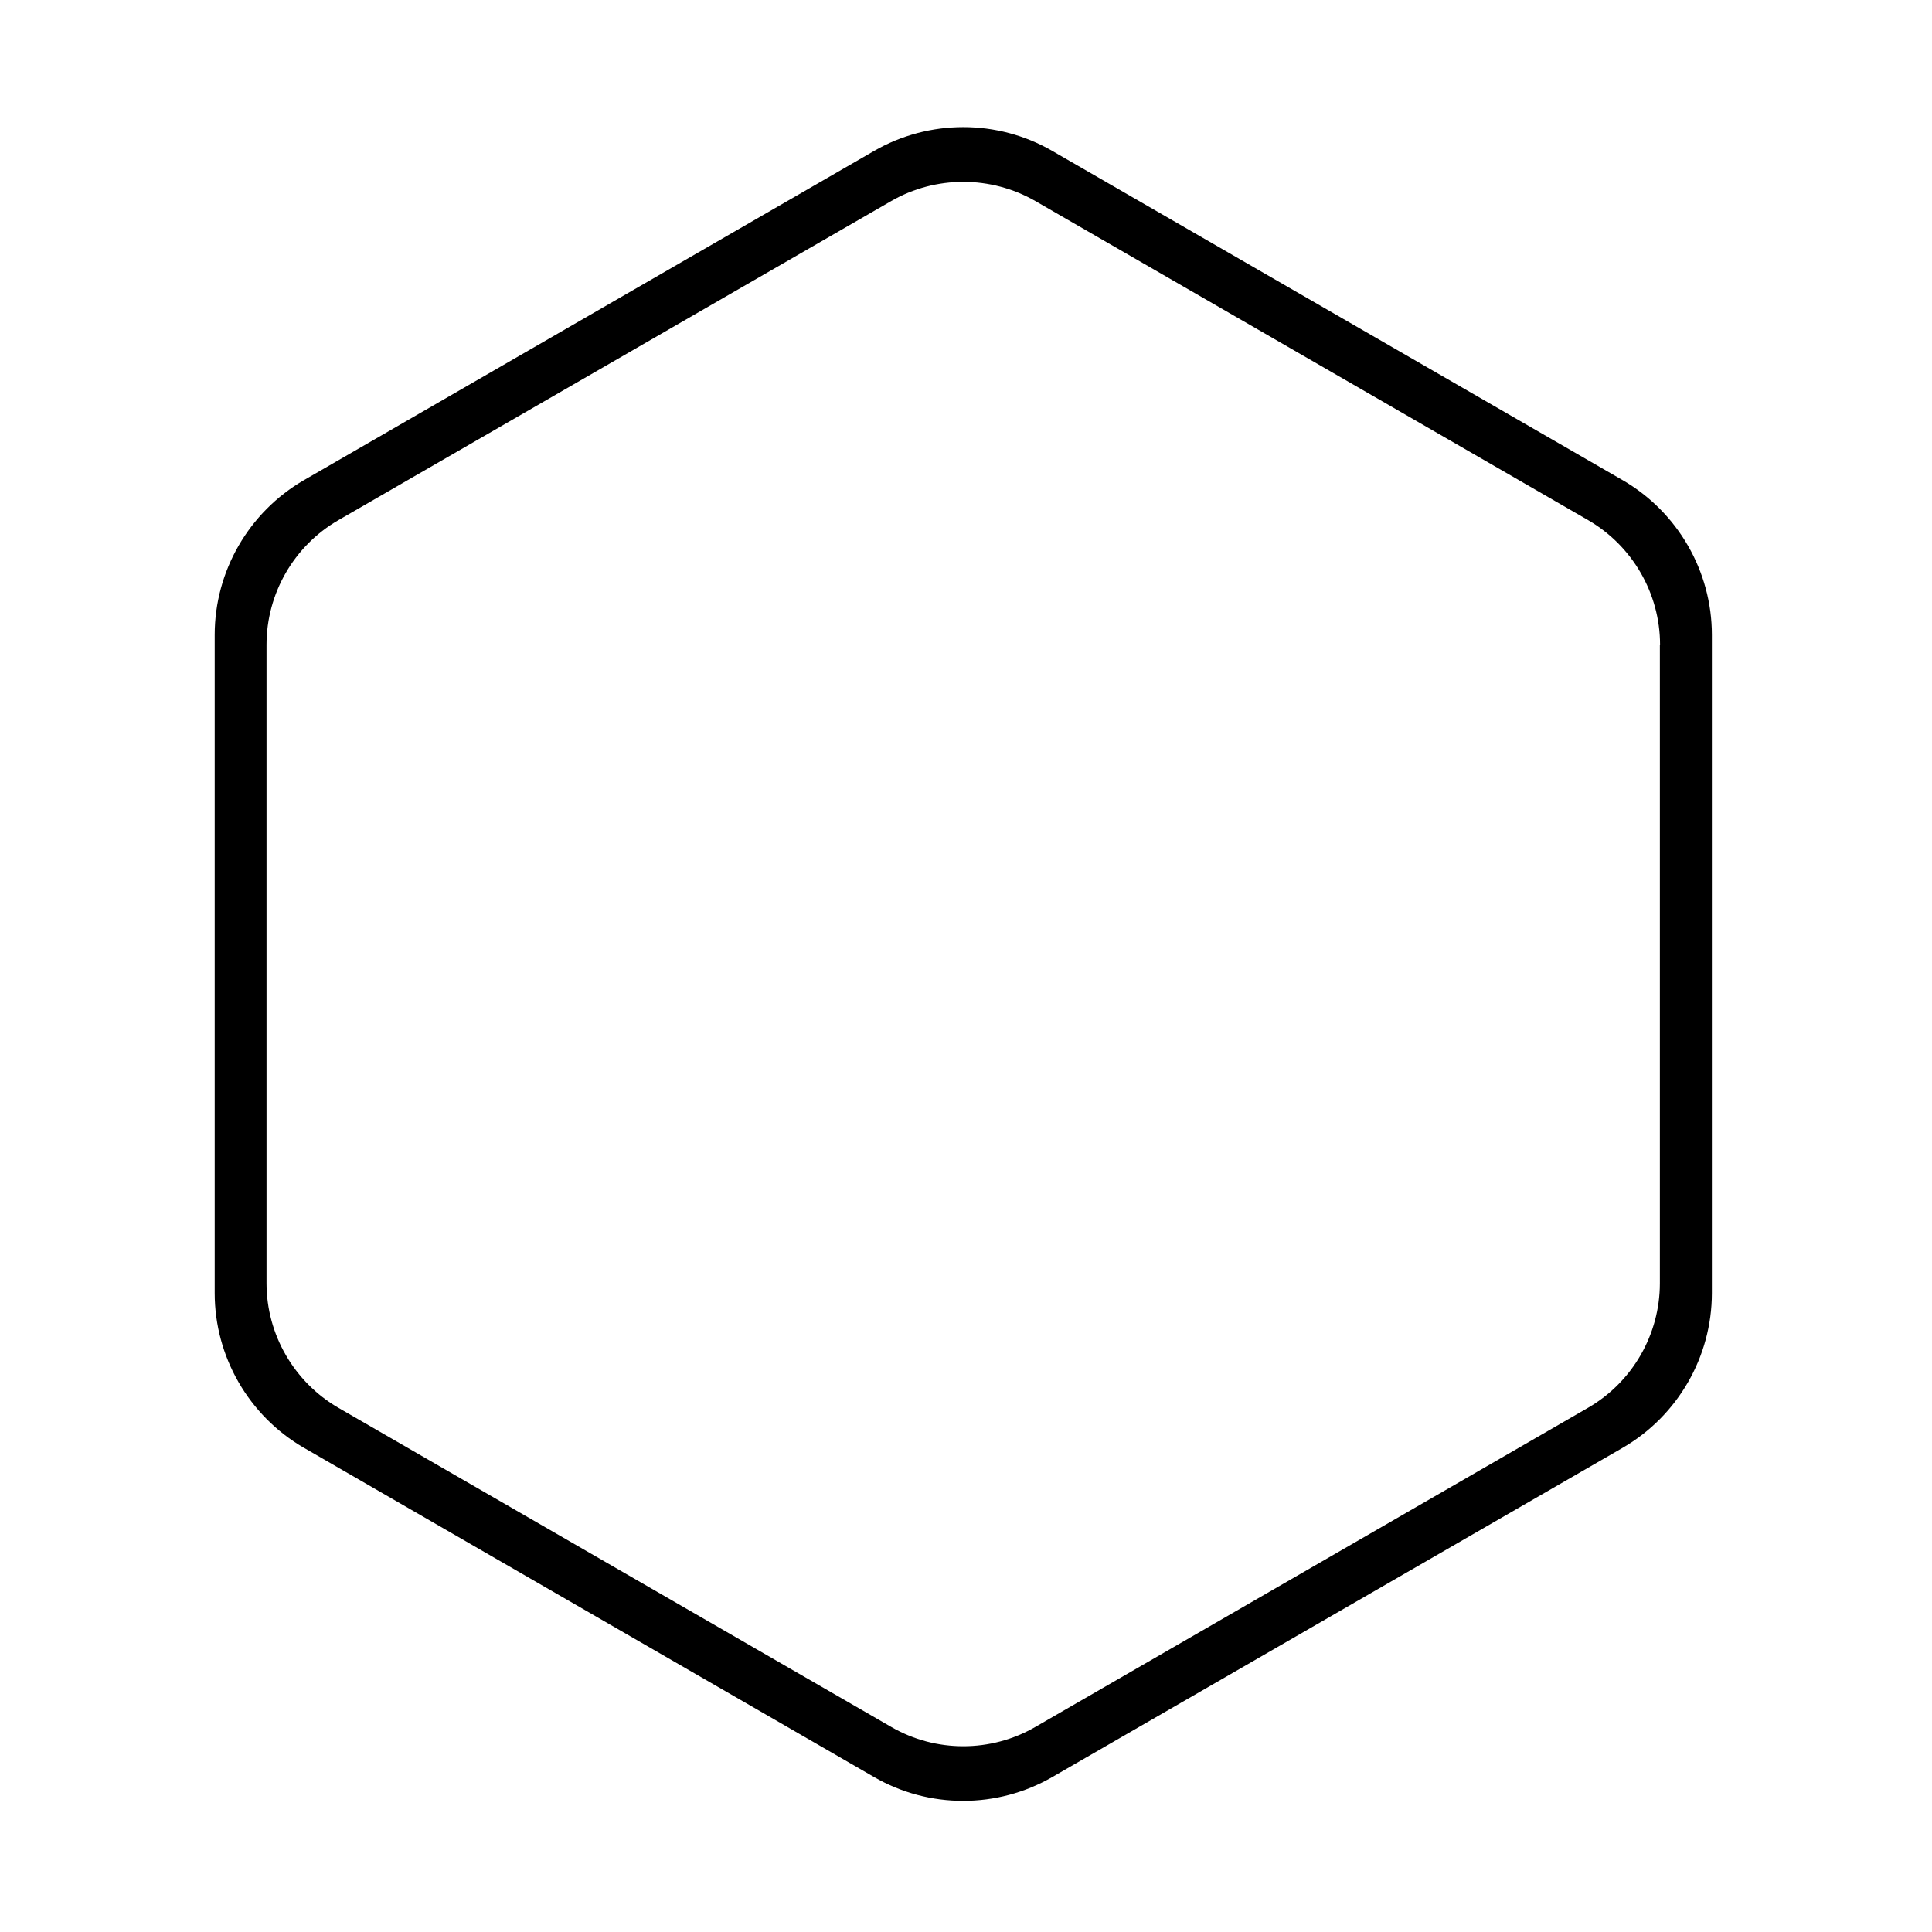 <?xml version="1.0" standalone="no"?><!DOCTYPE svg PUBLIC "-//W3C//DTD SVG 1.1//EN" "http://www.w3.org/Graphics/SVG/1.1/DTD/svg11.dtd"><svg t="1511934685029" class="icon" style="" viewBox="0 0 1024 1024" version="1.1" xmlns="http://www.w3.org/2000/svg" p-id="6177" xmlns:xlink="http://www.w3.org/1999/xlink" width="128" height="128"><defs><style type="text/css"></style></defs><path d="M113.793 685.398v-348.929c0-33.682 18.085-65.075 47.295-81.967l302.129-174.466c29.215-16.886 65.478-16.886 94.586 0l302.236 174.466c29.207 16.892 47.29 48.284 47.29 81.967v348.929c0 33.682-18.080 65.074-47.29 81.967l-302.236 174.465c-29.211 16.889-65.473 16.889-94.586 0l-302.129-174.465c-29.207-16.893-47.295-48.284-47.295-81.967v0zM879.862 341.727c0-27.172-14.647-52.421-38.063-66.009l-293.13-169.211c-23.51-13.489-52.713-13.489-76.222 0l-293.126 169.21c-23.513 13.587-38.060 38.836-38.060 66.009v338.419c0 27.171 14.642 52.418 38.060 66.007l293.126 169.21c23.51 13.583 52.713 13.583 76.222 0l293.034-169.21c23.513-13.587 38.060-38.836 38.060-66.007v-338.418h0.099zM891.333 336.469z" p-id="6178"></path></svg>